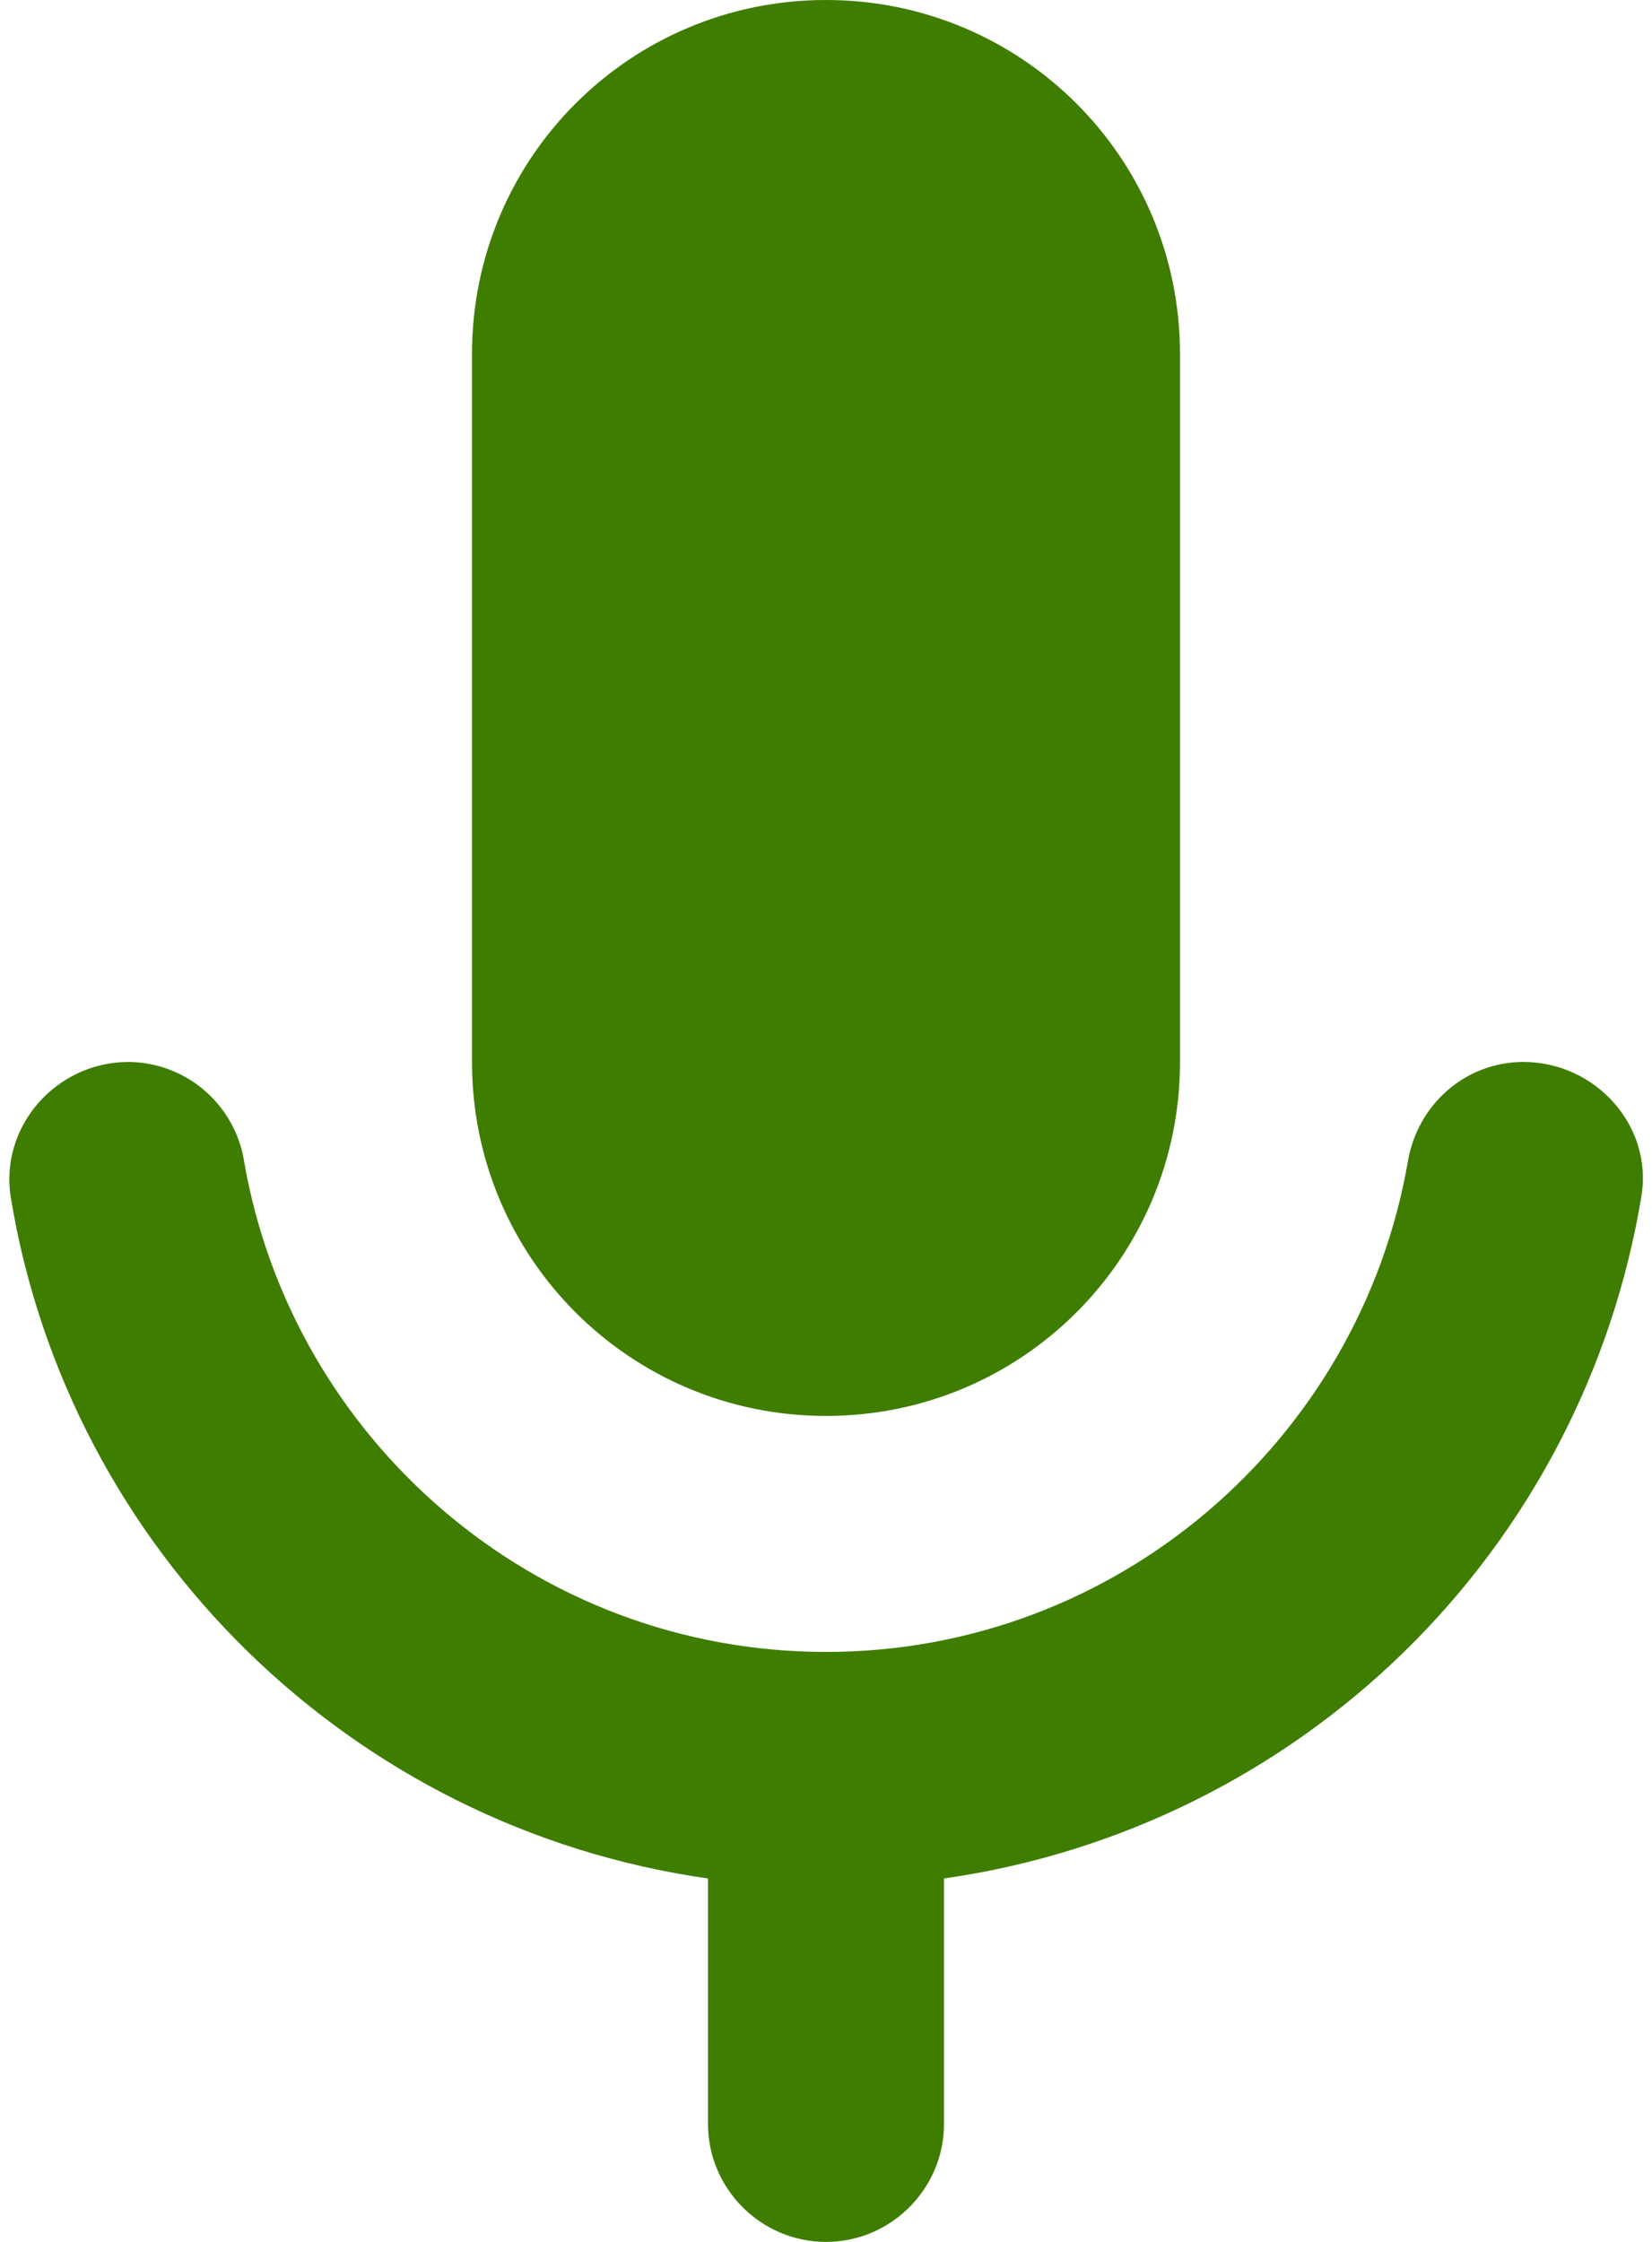 <svg width="28" height="38" viewBox="0 0 28 38" fill="none" xmlns="http://www.w3.org/2000/svg">
<path d="M14 24C17.32 24 20 21.32 20 18V6C20 2.68 17.32 0 14 0C10.68 0 8 2.68 8 6V18C8 21.32 10.68 24 14 24ZM25.82 18C24.84 18 24.02 18.72 23.86 19.7C23.04 24.4 18.94 28 14 28C9.06 28 4.96 24.4 4.14 19.7C4.069 19.23 3.832 18.801 3.473 18.489C3.114 18.177 2.655 18.004 2.18 18C0.96 18 -2.69935e-05 19.08 0.18 20.28C1.16 26.28 5.96 30.98 12 31.84V36C12 37.1 12.9 38 14 38C15.1 38 16 37.1 16 36V31.84C18.943 31.42 21.676 30.073 23.802 27.995C25.928 25.916 27.335 23.213 27.82 20.28C28.02 19.08 27.04 18 25.82 18Z" fill="#3E7D00"/>
</svg>
